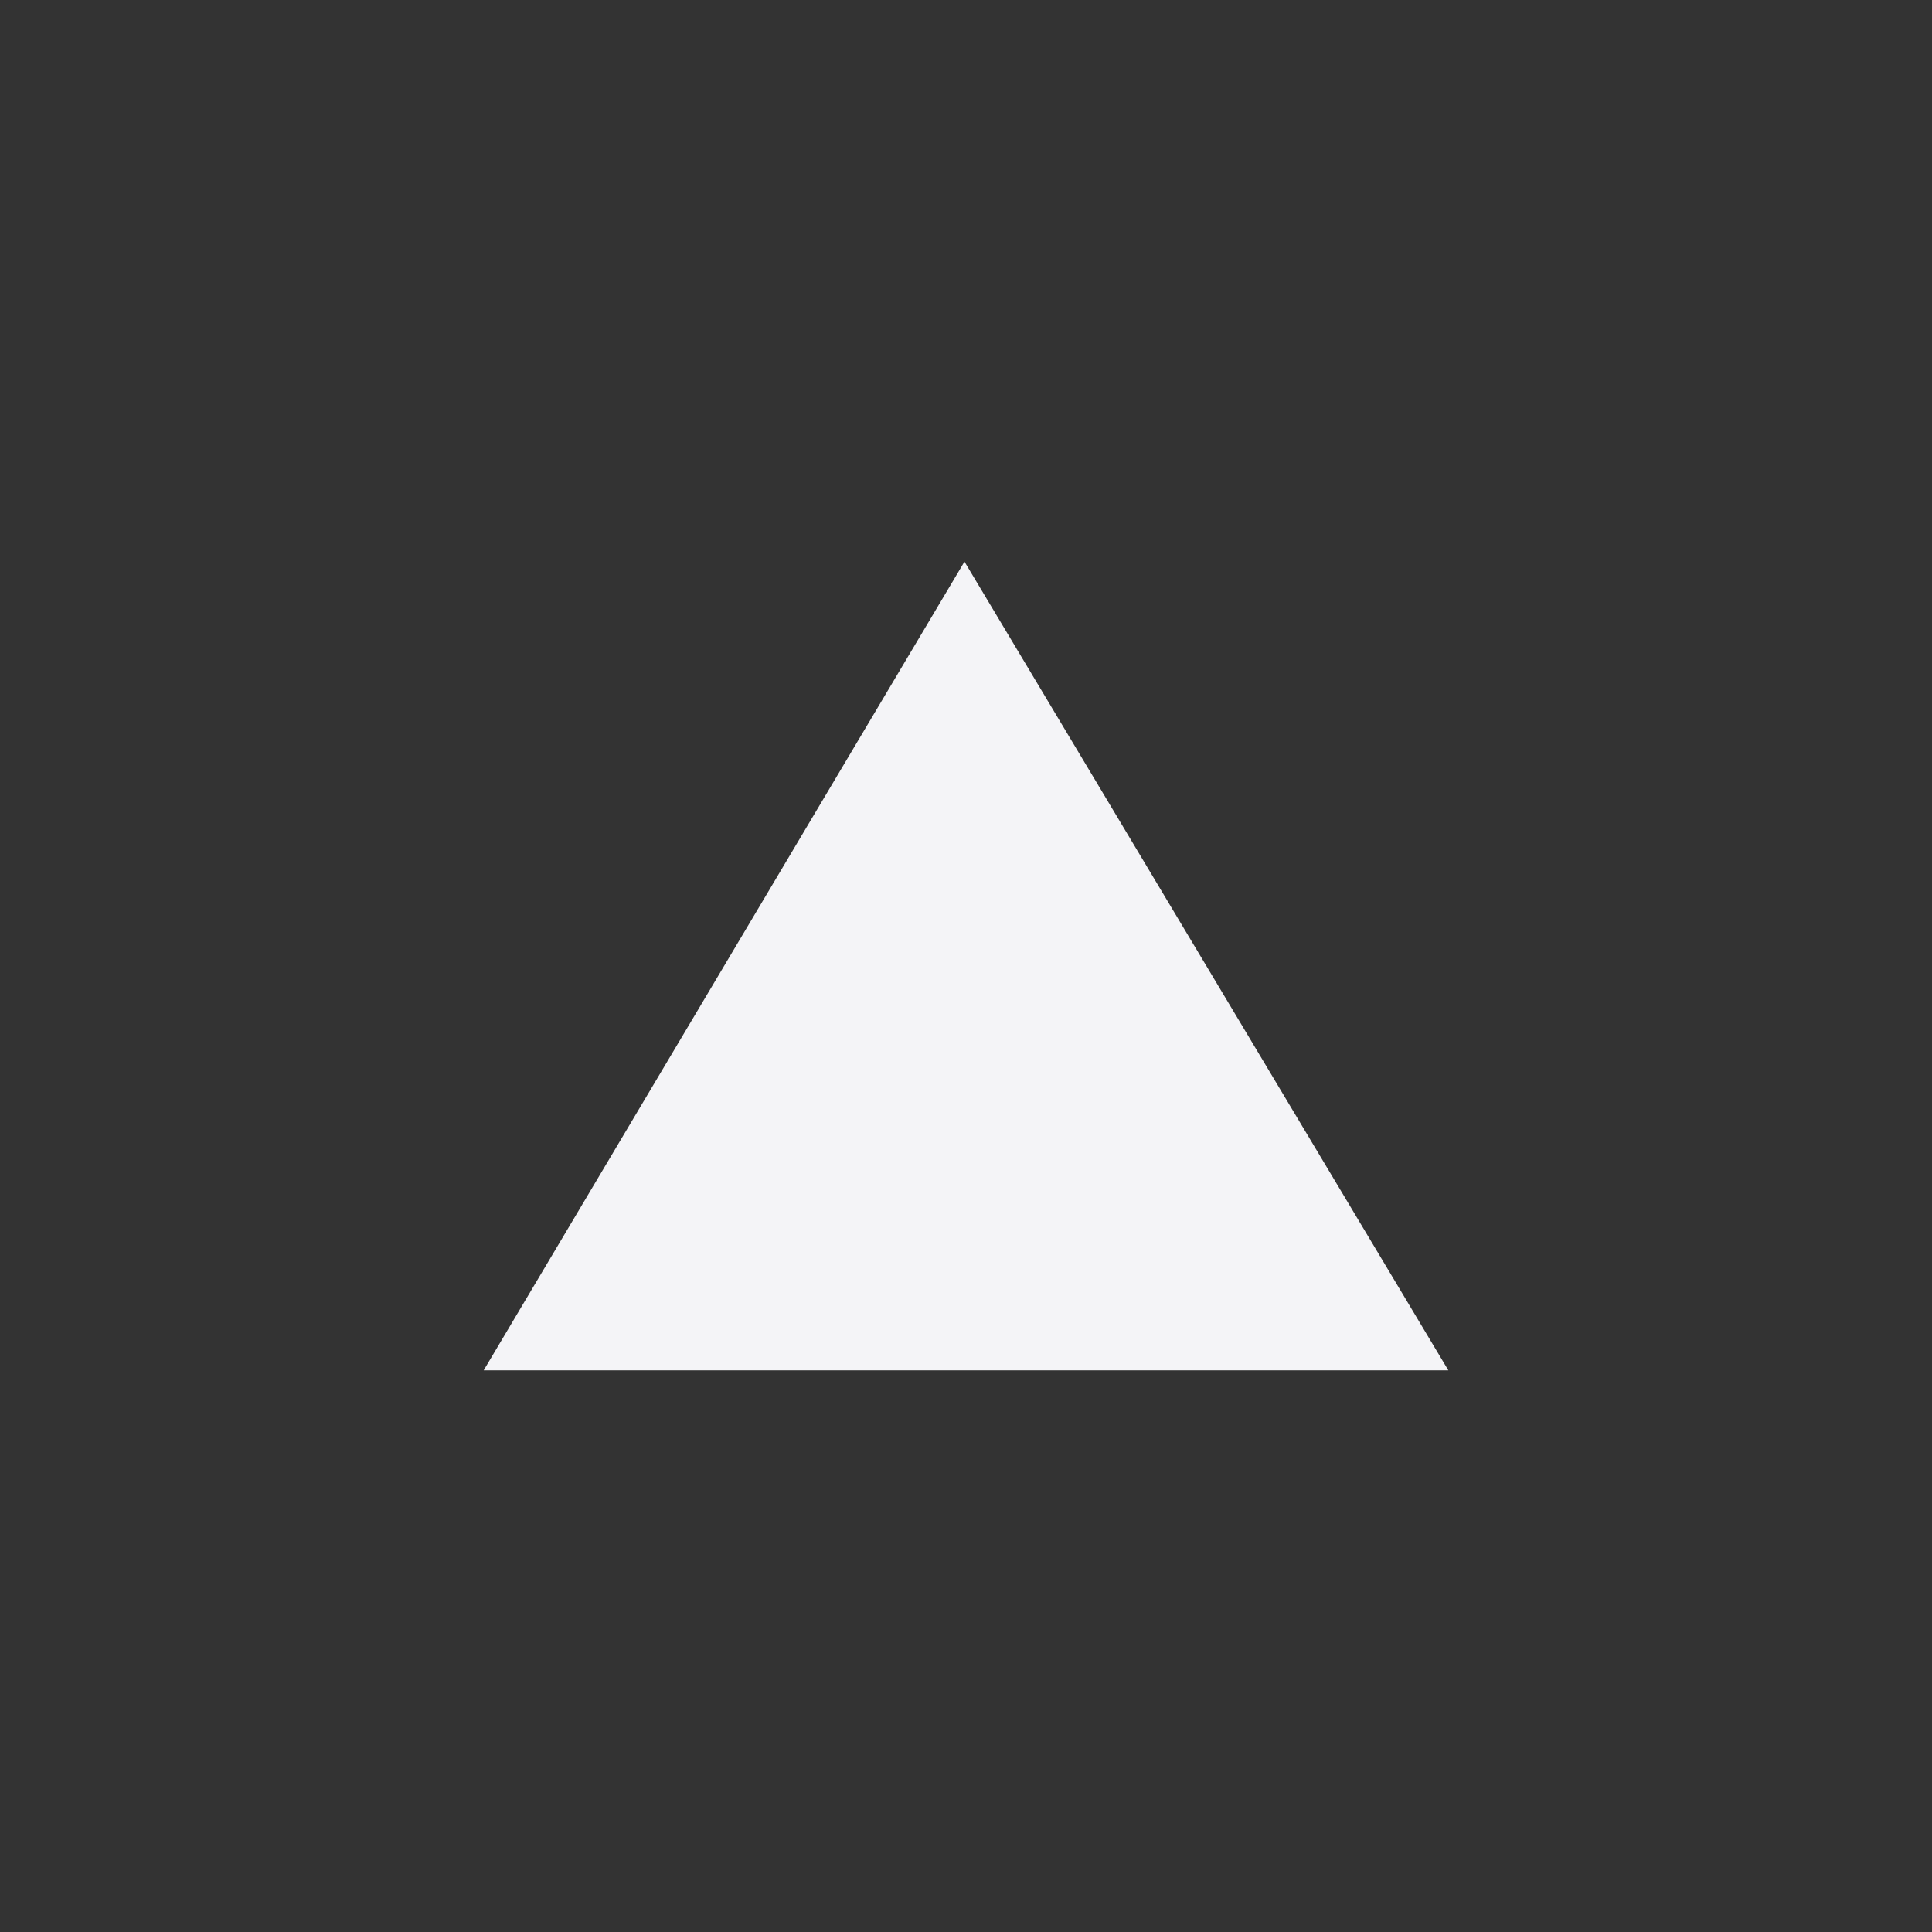 <svg fill="none" height="24" width="24" xmlns="http://www.w3.org/2000/svg"><rect width="100%" height="100%" fill="#333333" stroke="none"/><path d="m17.992 17.023-6.011-10.046-5.973 10.046z" fill="#f4f4f7"/></svg>